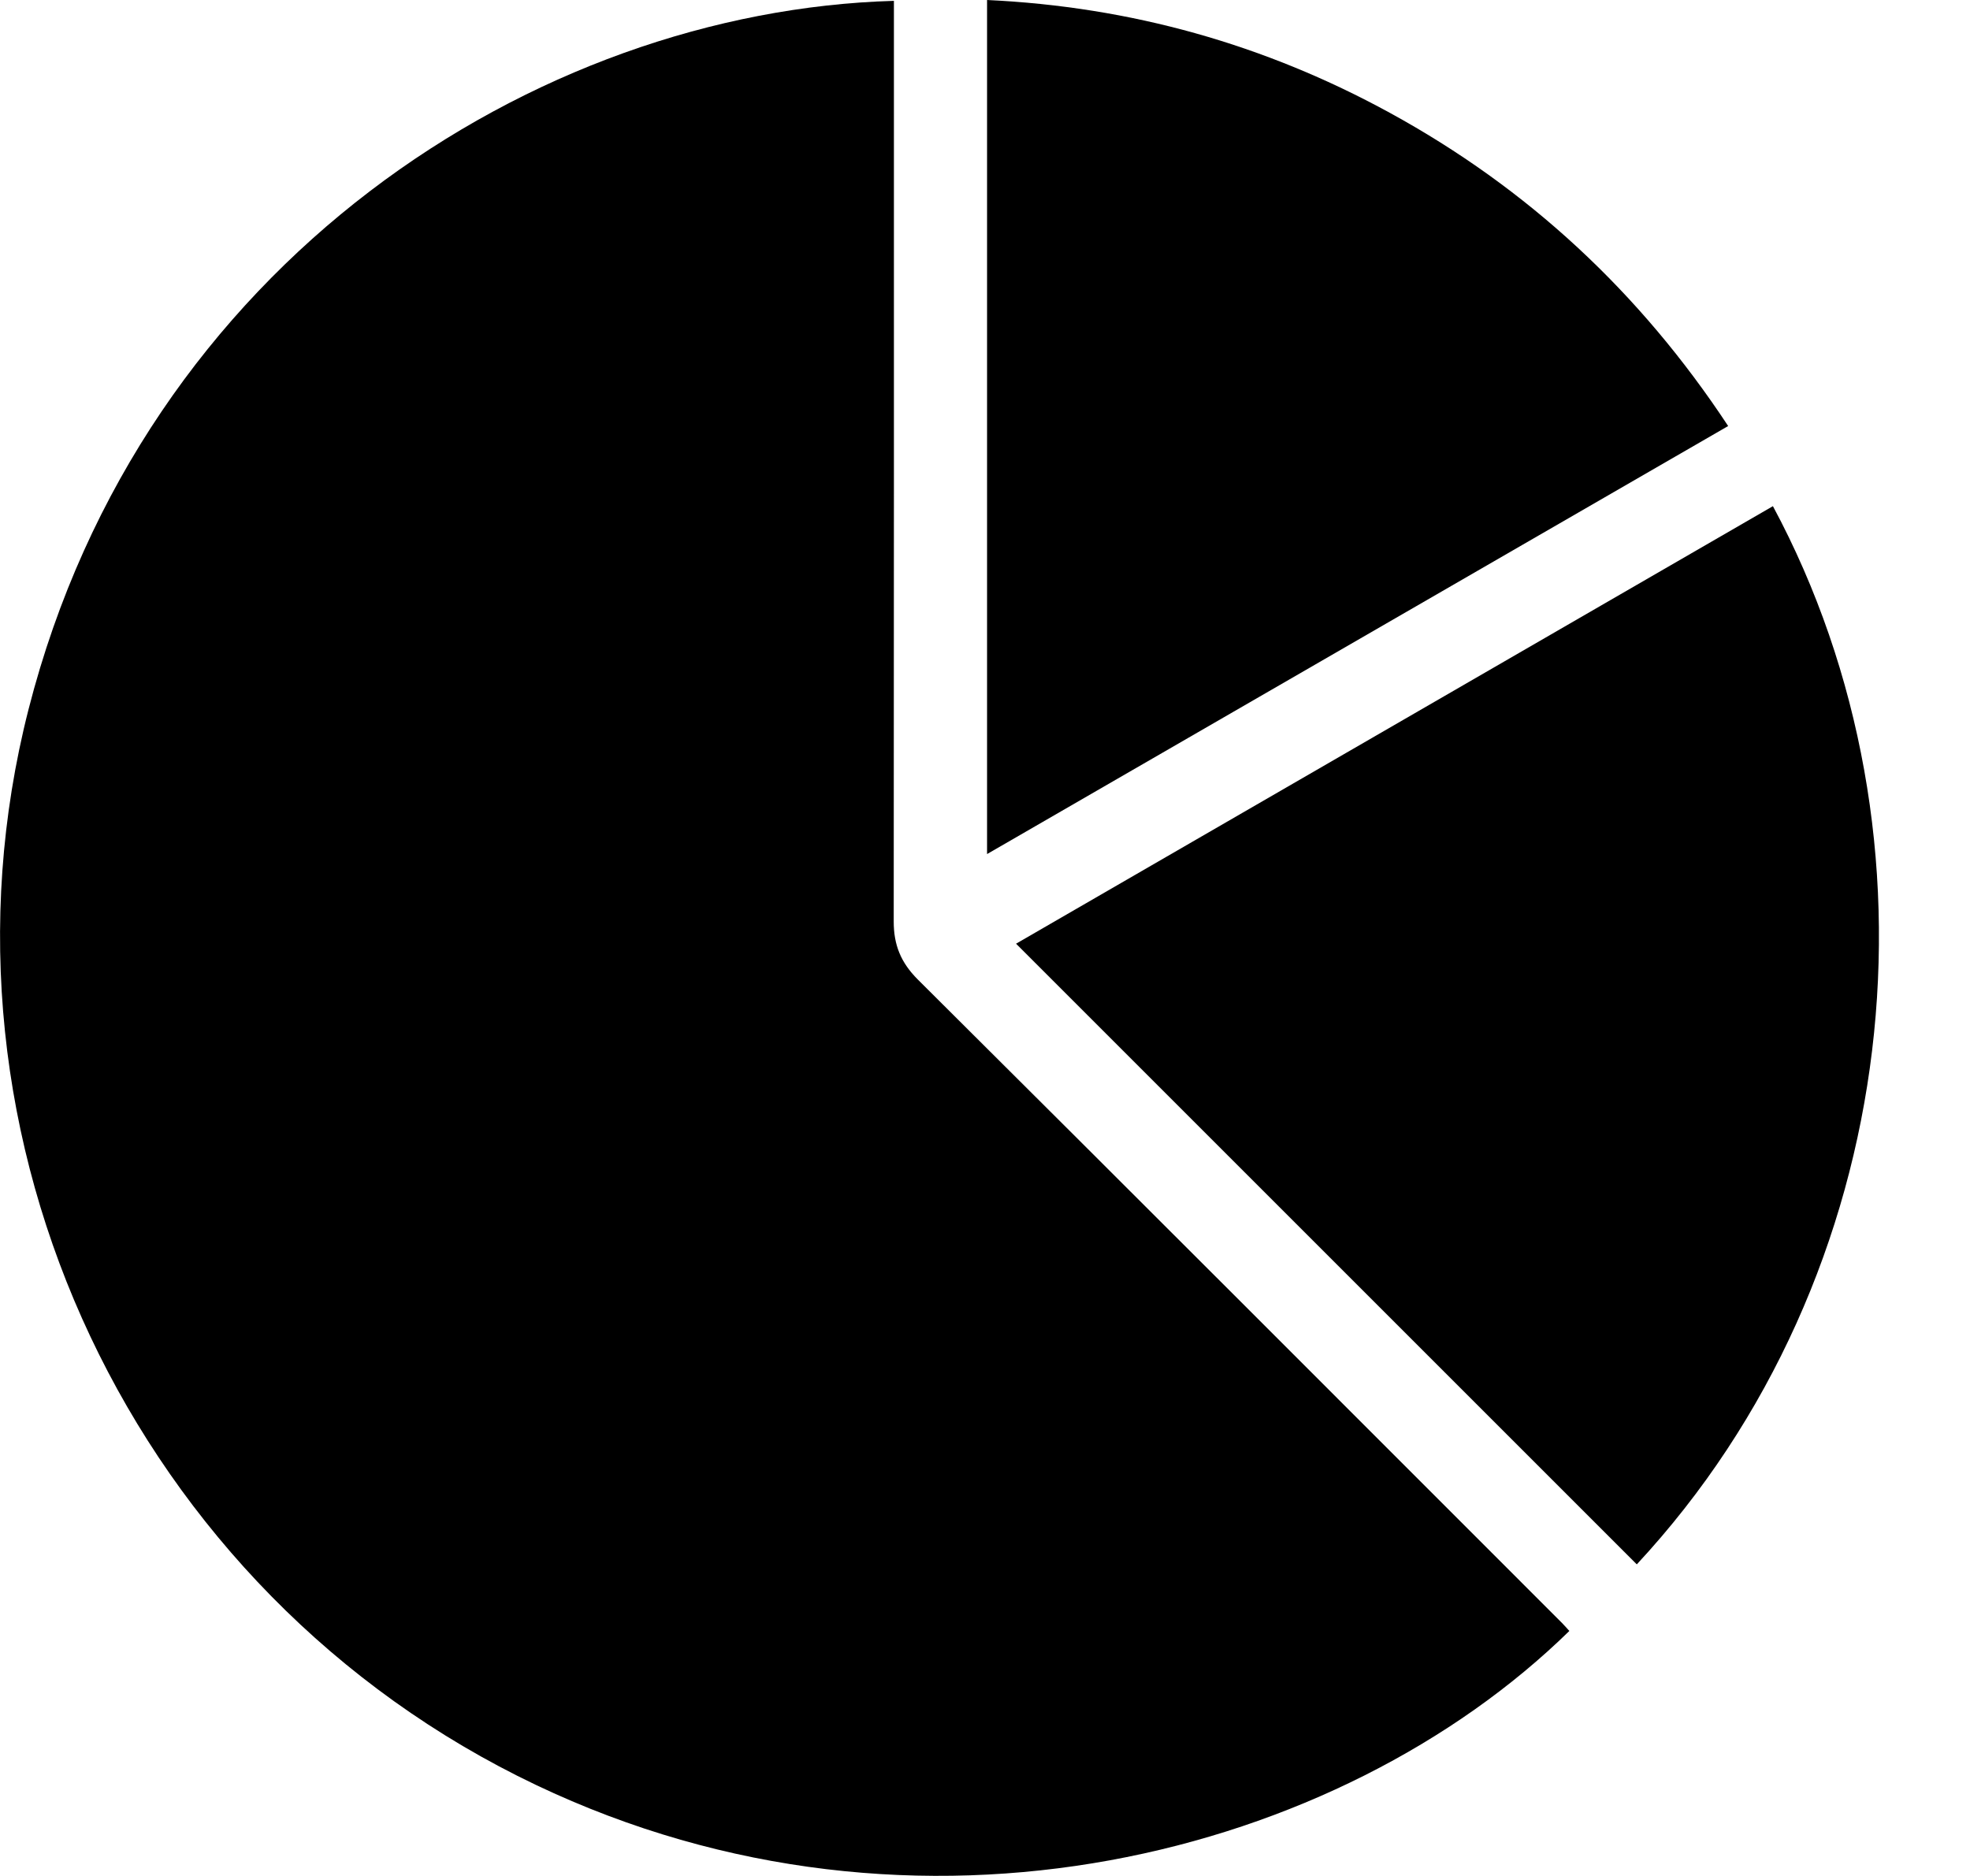 <!-- Generated by IcoMoon.io -->
<svg version="1.1" xmlns="http://www.w3.org/2000/svg" width="21" height="20" viewBox="0 0 21 20">
<title>analytics</title>
<path d="M9.529 0.009v0.263c0 3.185 0.001 6.369-0.002 9.554-0 0.247 0.075 0.435 0.256 0.616 2.294 2.283 4.581 4.573 6.869 6.862 0.027 0.027 0.051 0.056 0.077 0.084-2.448 2.395-6.947 3.579-11.015 1.642-4.291-2.044-6.578-6.891-5.41-11.467 1.217-4.767 5.409-7.445 9.225-7.554z"></path>
<path d="M18.899 5.396c1.889 3.52 1.414 8.199-1.451 11.282-2.199-2.2-4.399-4.399-6.617-6.617 2.682-1.551 5.375-3.108 8.067-4.664z"></path>
<path d="M10.522 9.105v-9.105c1.533 0.072 2.959 0.473 4.292 1.202 1.472 0.805 2.667 1.913 3.608 3.34-2.635 1.522-5.256 3.036-7.901 4.564z"></path>
</svg>
